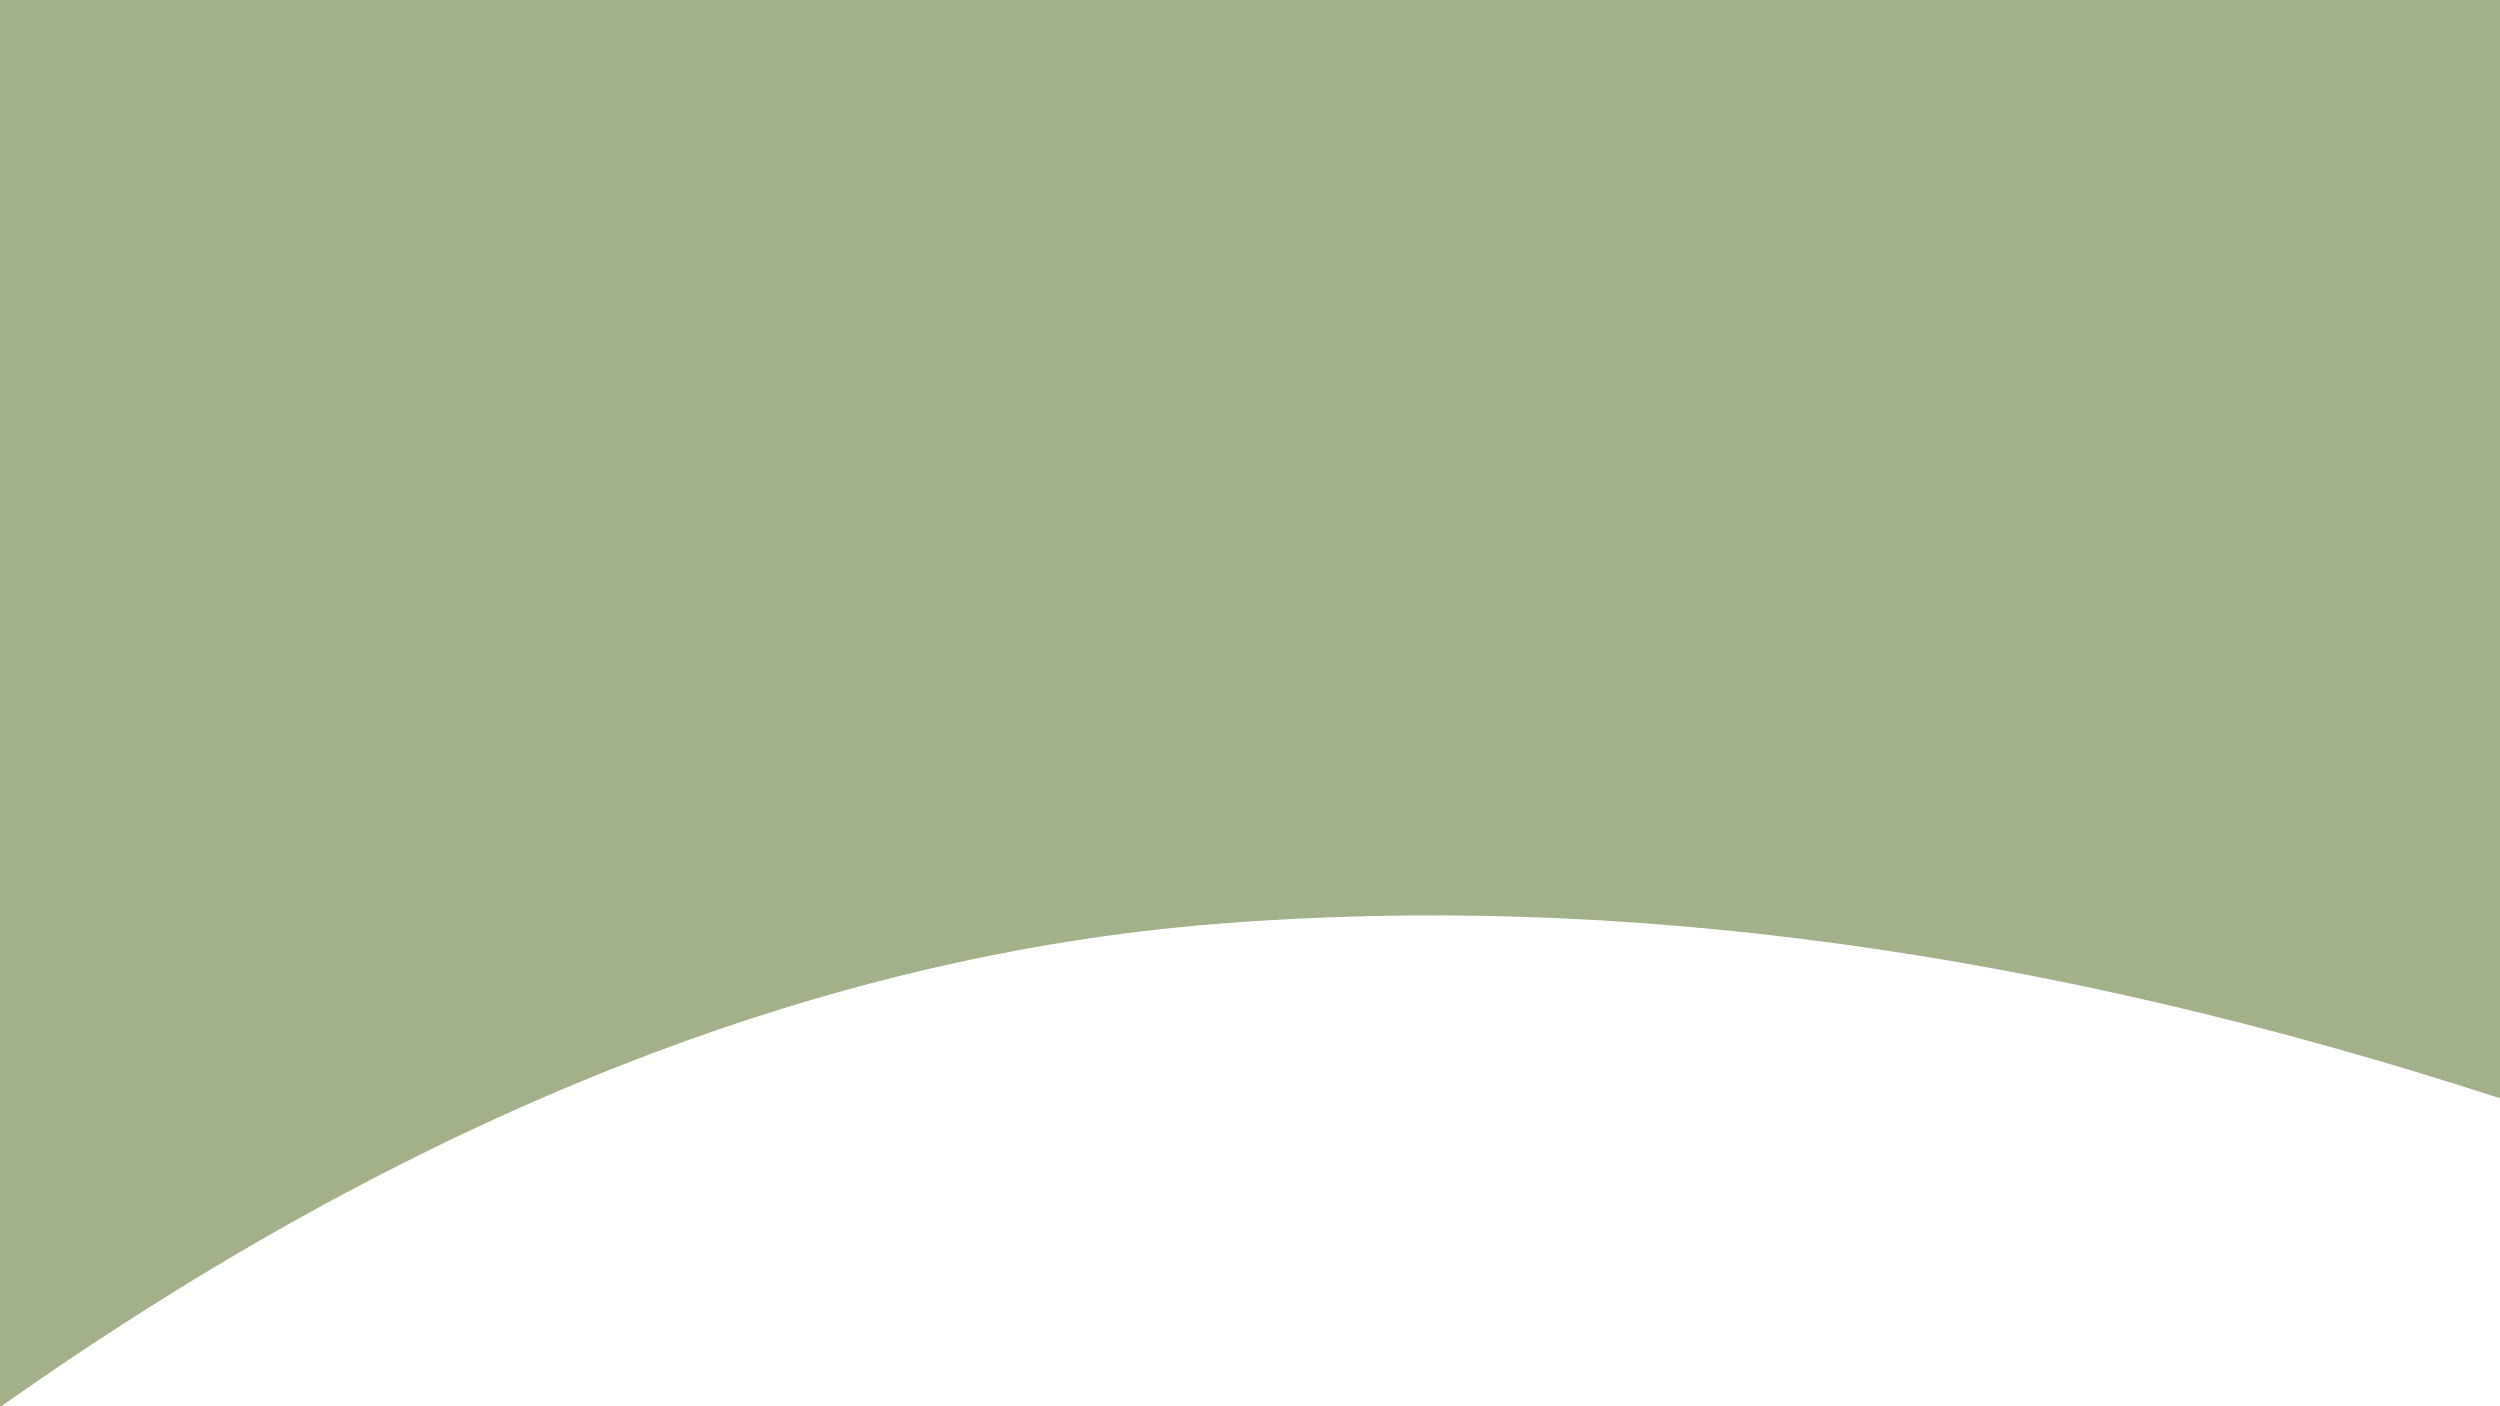 <?xml version="1.0" encoding="UTF-8" standalone="no"?>
<svg
   xmlns:dc="http://purl.org/dc/elements/1.1/"
   xmlns:cc="http://creativecommons.org/ns#"
   xmlns:rdf="http://www.w3.org/1999/02/22-rdf-syntax-ns#"
   xmlns:svg="http://www.w3.org/2000/svg"
   xmlns="http://www.w3.org/2000/svg"
   id="evC2hlL5y7Z1"
   viewBox="0 0 1920 1080"
   shape-rendering="geometricPrecision"
   text-rendering="geometricPrecision"
   version="1.1">
  <defs
     id="defs143" />
  <path
     d="M 0,0 C 970.846,-0.262 971.877,-0.171 1920,0 V 843.507 C 1570.358,729.73 1241.957,685.063 934.798,709.506 627.638,733.95 316.039,857.666 0,1080.654 Z"
     transform="matrix(1,0,0,1,0,0.001)"
     fill="#a3b18a"
     stroke="#3f5787"
     stroke-width="0"
     id="path138" />
</svg>
